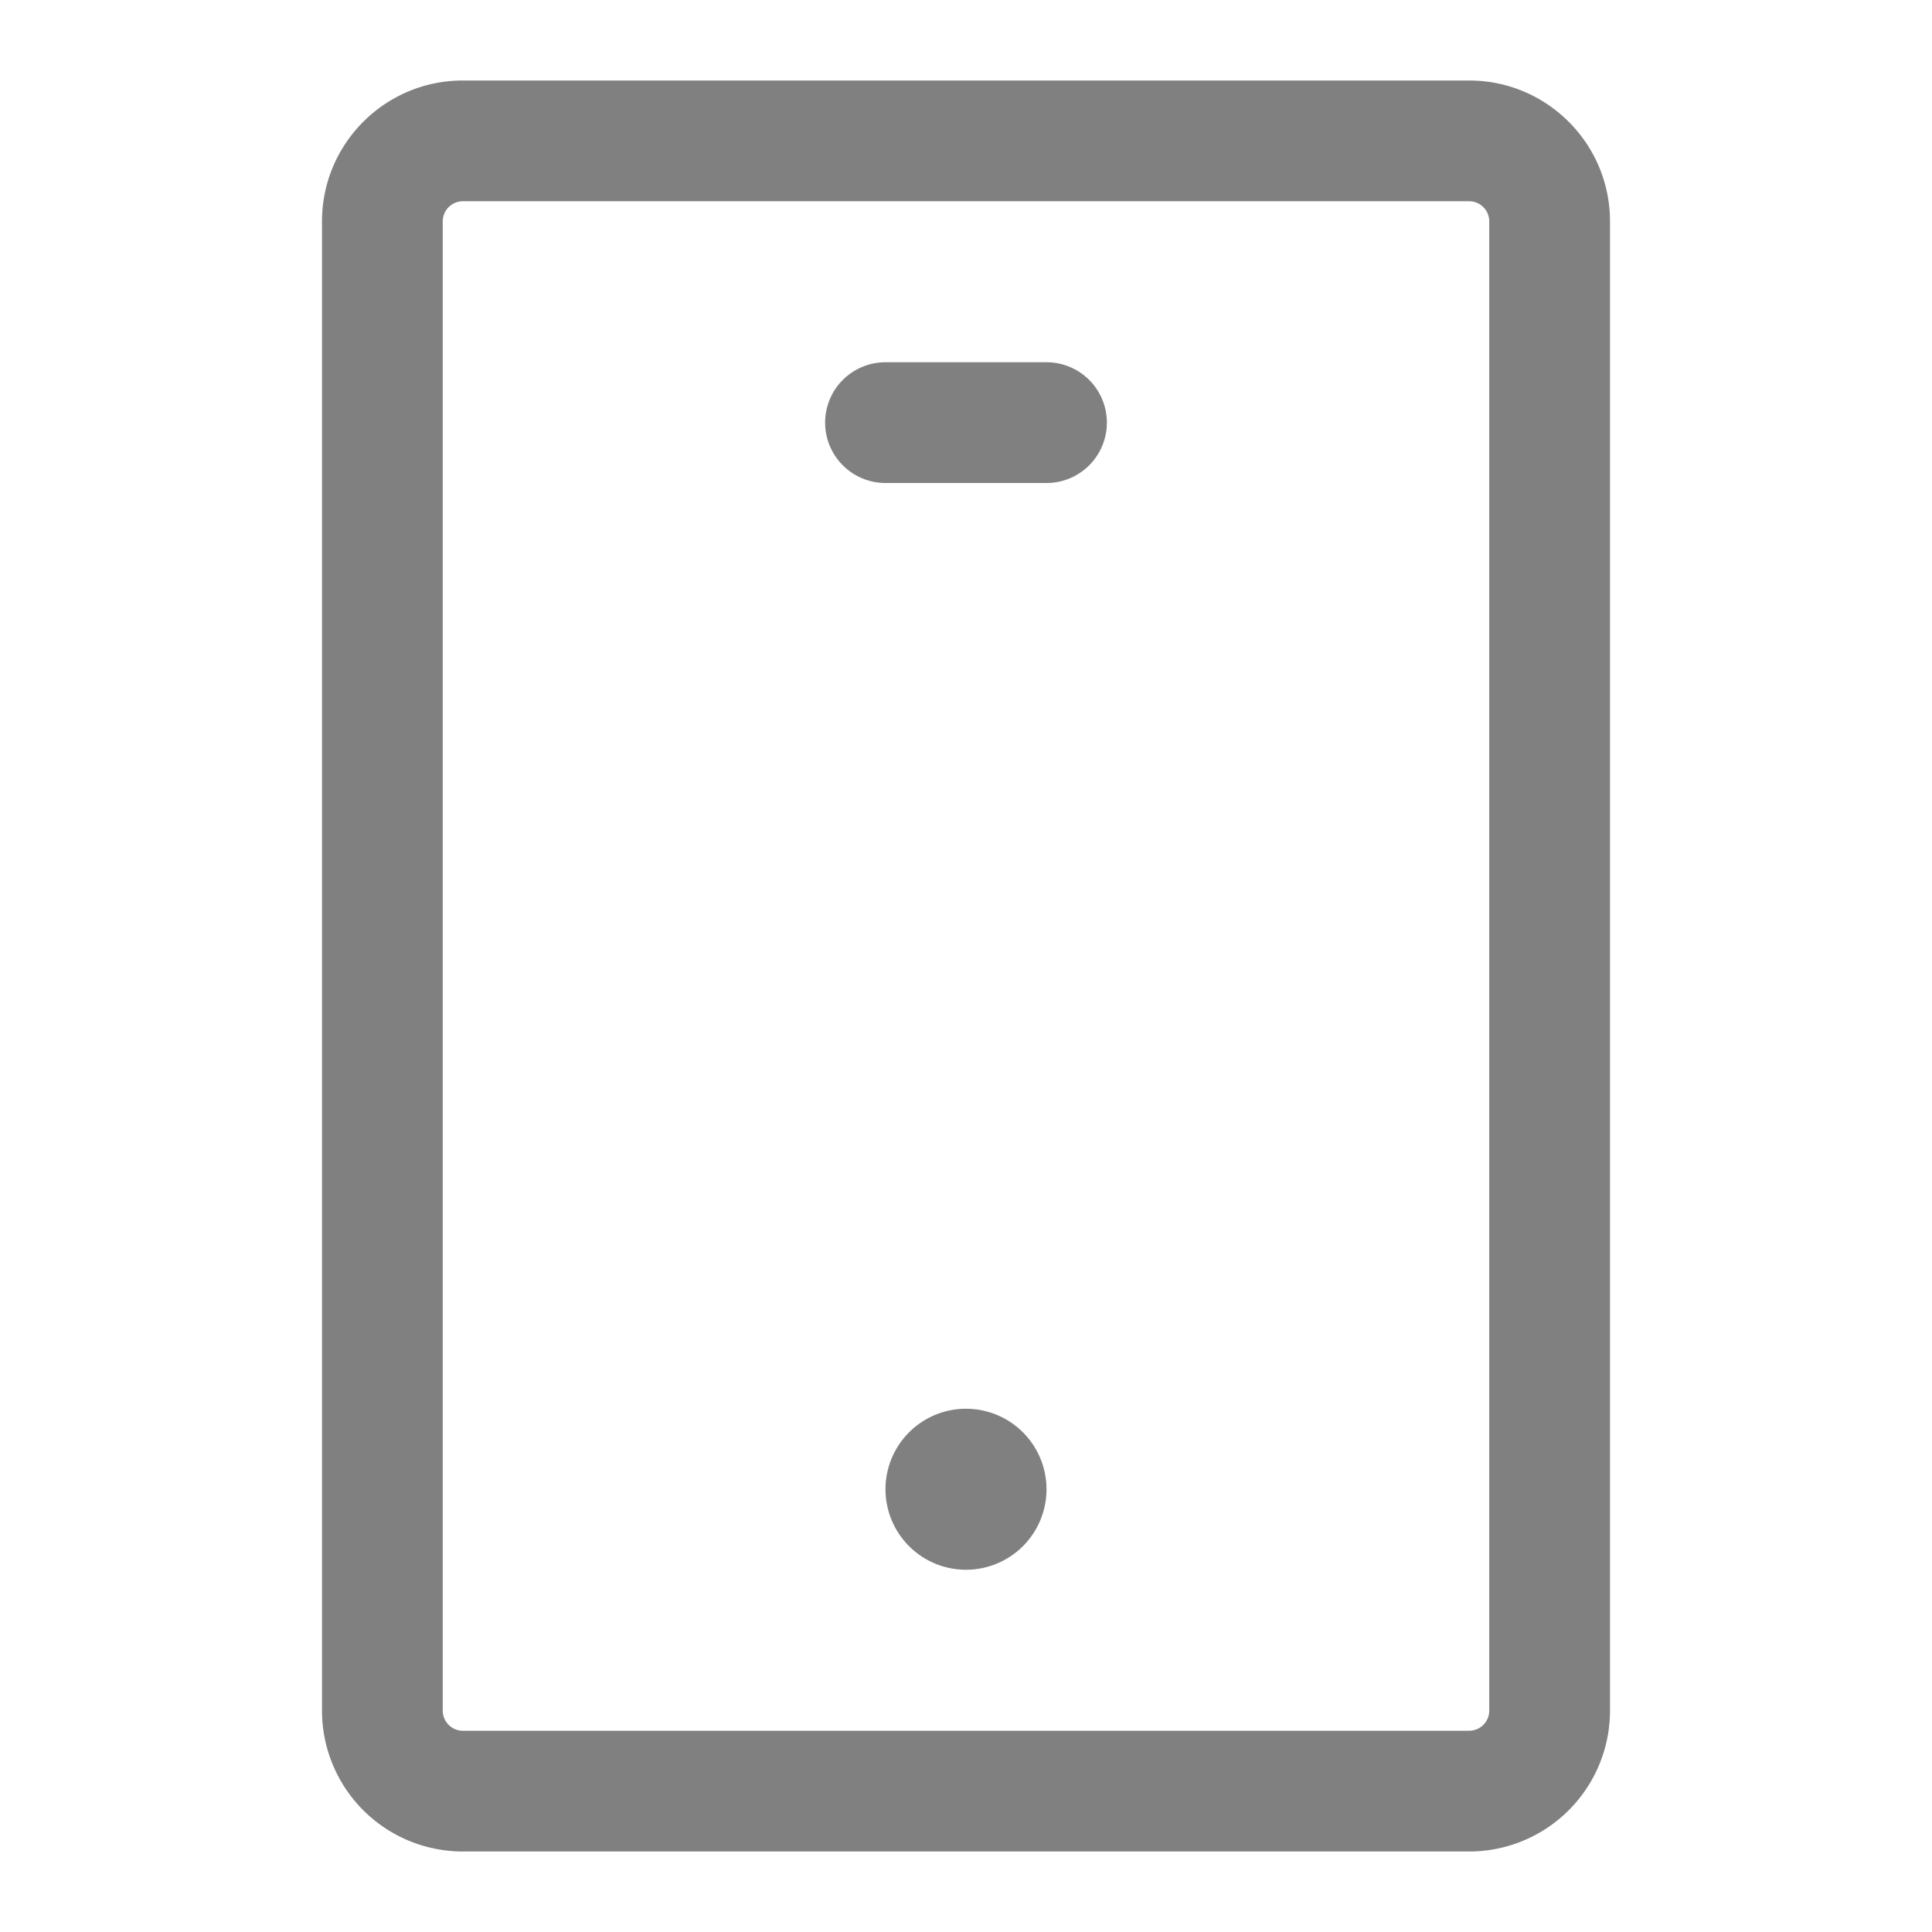 <svg xmlns="http://www.w3.org/2000/svg" width="24" height="24" viewBox="0 0 24 24"><path fill="gray" d="M10.25 5.25A.75.75 0 0 1 11 4.5h2A.75.75 0 0 1 13 6h-2a.75.75 0 0 1-.75-.75M12 19.5a1 1 0 1 0 0-2a1 1 0 0 0 0 2"/><path fill="gray" d="M4 2.75C4 1.784 4.784 1 5.75 1h12.5c.966 0 1.75.784 1.75 1.75v18.5A1.75 1.75 0 0 1 18.25 23H5.75A1.75 1.75 0 0 1 4 21.25Zm1.75-.25a.25.25 0 0 0-.25.25v18.5c0 .138.112.25.25.25h12.5a.25.25 0 0 0 .25-.25V2.75a.25.25 0 0 0-.25-.25Z"/></svg>